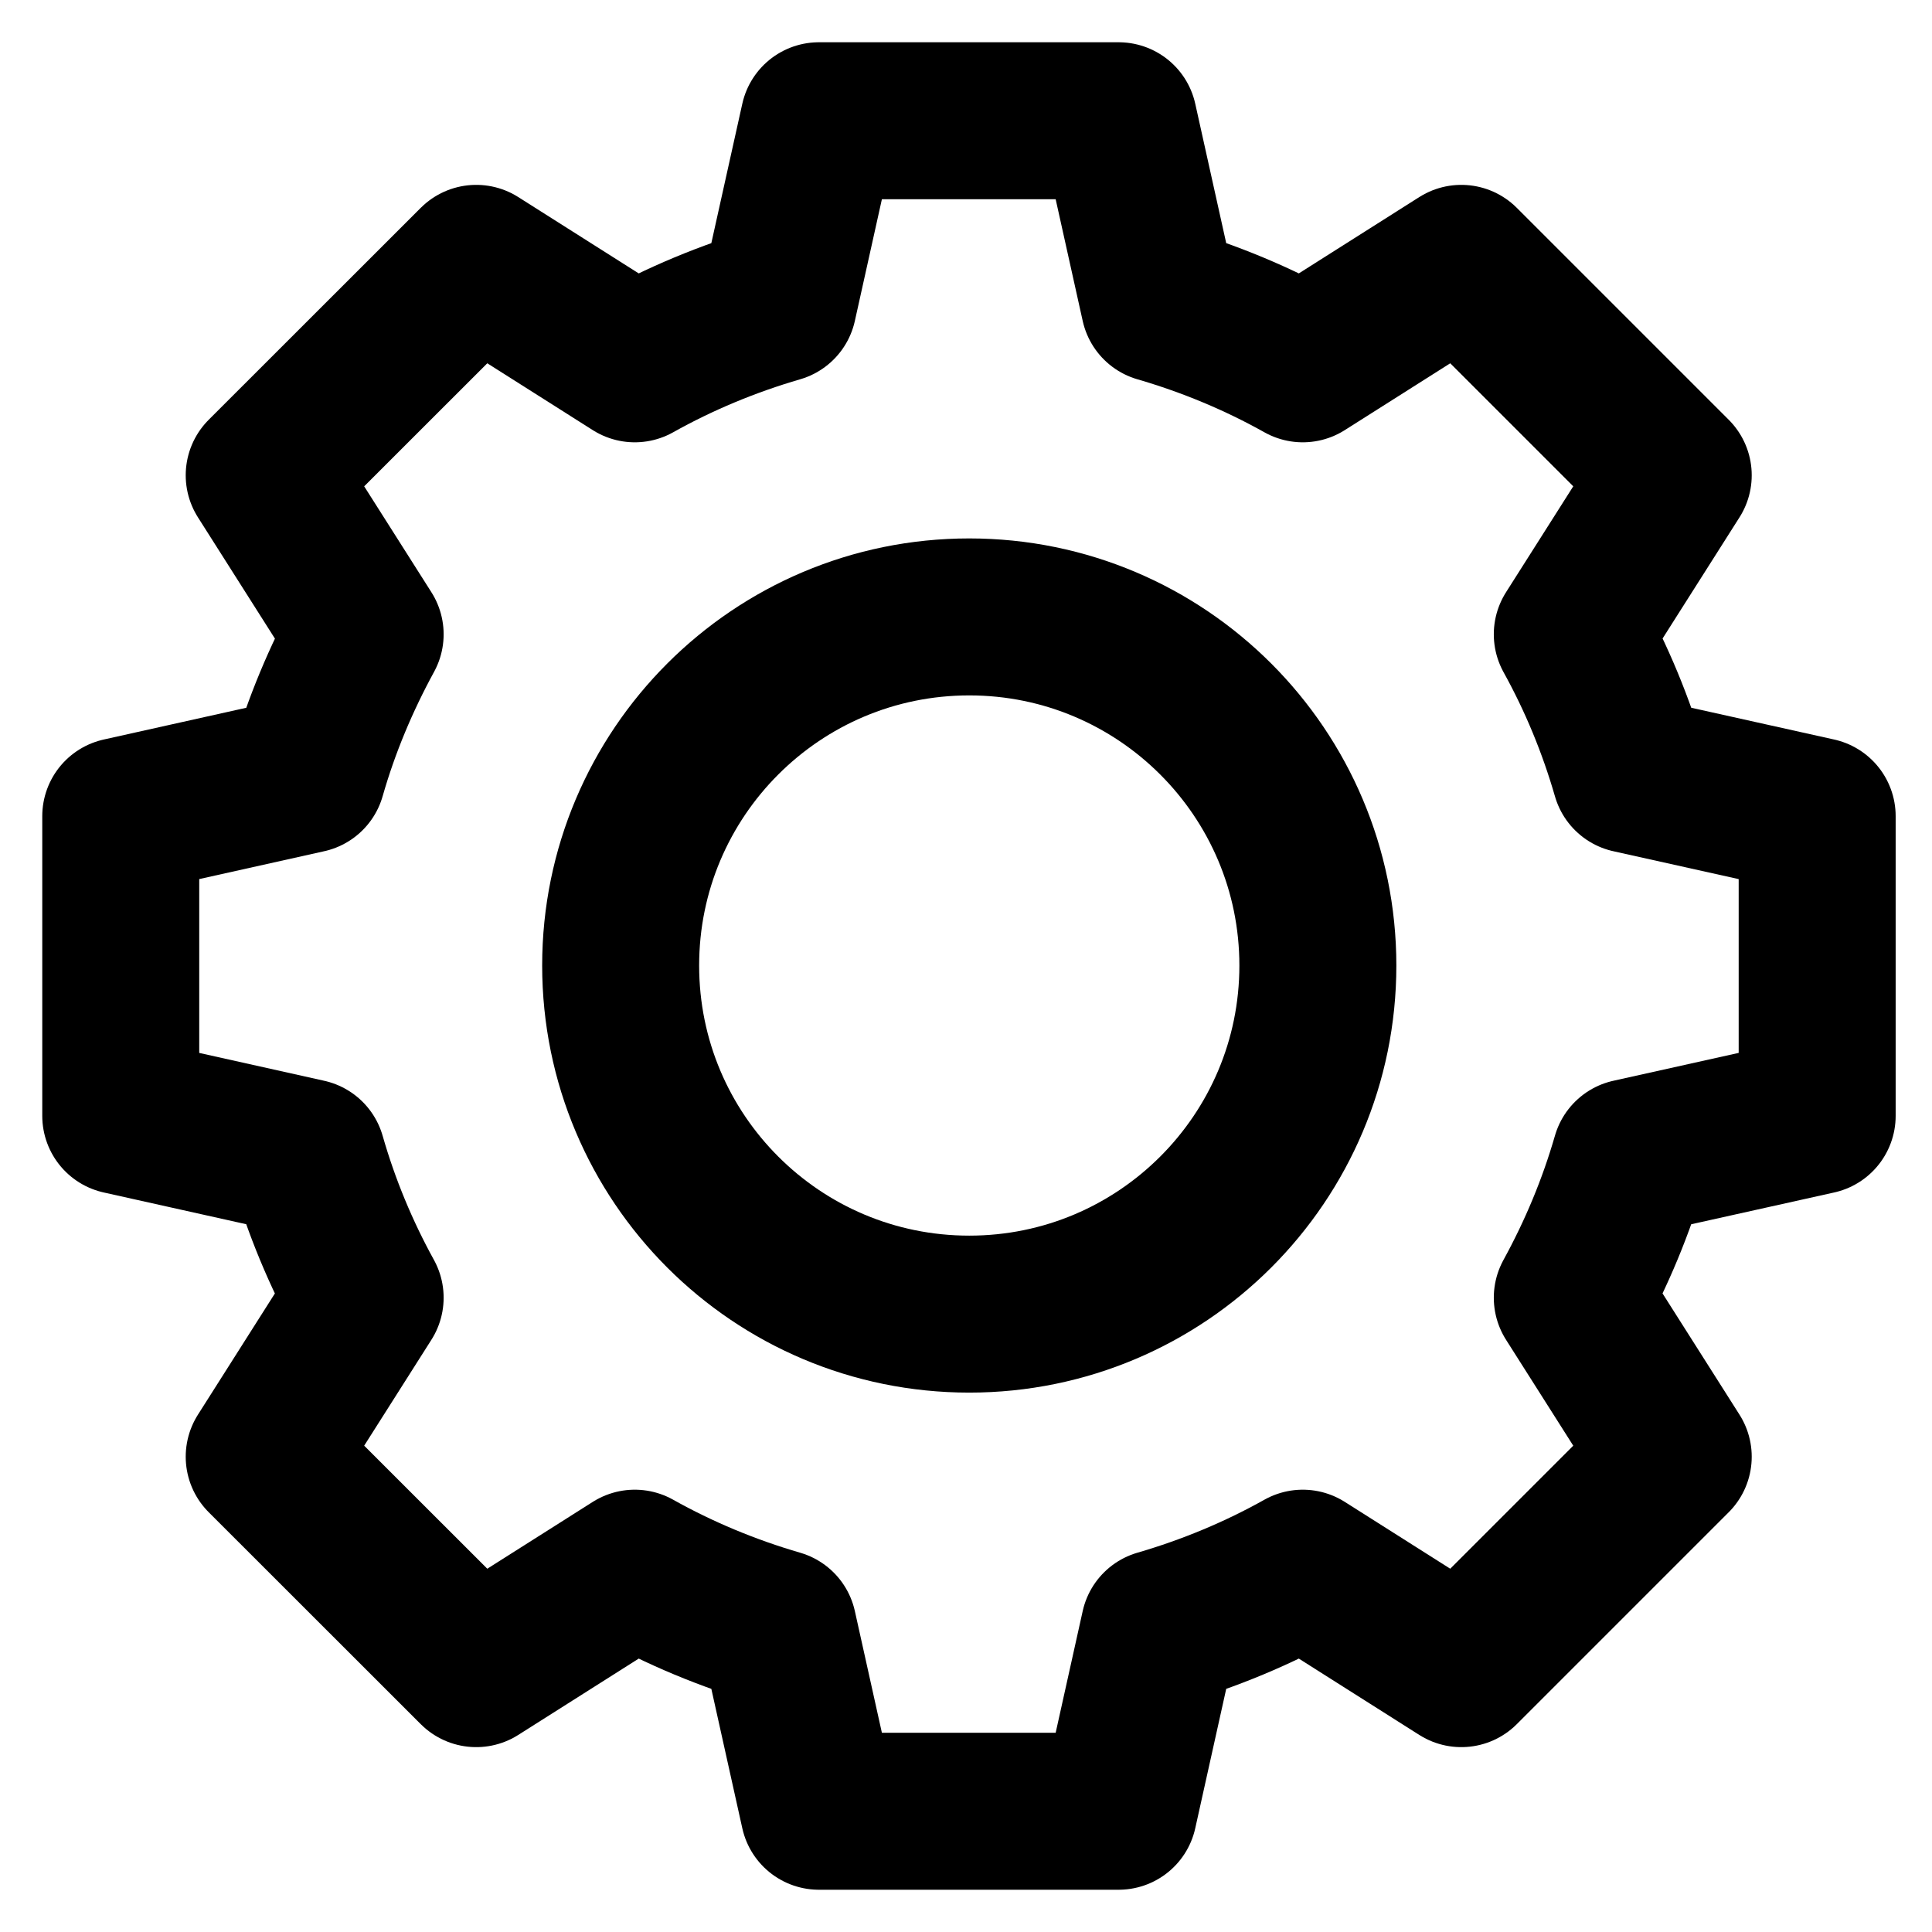 <svg width="16" height="16" viewBox="0 0 16 16" fill="none" xmlns="http://www.w3.org/2000/svg">
<path d="M15.049 6.759V9.241L13.502 9.585C13.384 9.994 13.222 10.38 13.021 10.747L13.857 12.064L12.102 13.819L10.789 12.987C10.418 13.195 10.017 13.362 9.601 13.483L9.264 15H6.782L6.445 13.483C6.029 13.362 5.628 13.195 5.257 12.987L3.944 13.819L2.188 12.064L3.024 10.747C2.824 10.384 2.661 9.994 2.544 9.585L1 9.241V6.759L2.544 6.415C2.661 6.006 2.824 5.62 3.024 5.253L2.188 3.936L3.944 2.181L5.257 3.013C5.628 2.805 6.029 2.638 6.445 2.517L6.782 1H9.264L9.601 2.517C10.017 2.638 10.418 2.805 10.789 3.013L12.102 2.181L13.857 3.936L13.021 5.253C13.222 5.616 13.384 6.006 13.502 6.415L15.049 6.759Z" stroke="black" stroke-width="1.3" stroke-miterlimit="10" stroke-linecap="round" stroke-linejoin="round"/>
<path d="M8.027 10.883C9.621 10.883 10.914 9.591 10.914 7.996C10.914 6.402 9.621 5.109 8.027 5.109C6.432 5.109 5.14 6.402 5.14 7.996C5.14 9.591 6.432 10.883 8.027 10.883Z" stroke="black" stroke-width="1.3" stroke-miterlimit="10" stroke-linecap="round" stroke-linejoin="round"/>
</svg>
